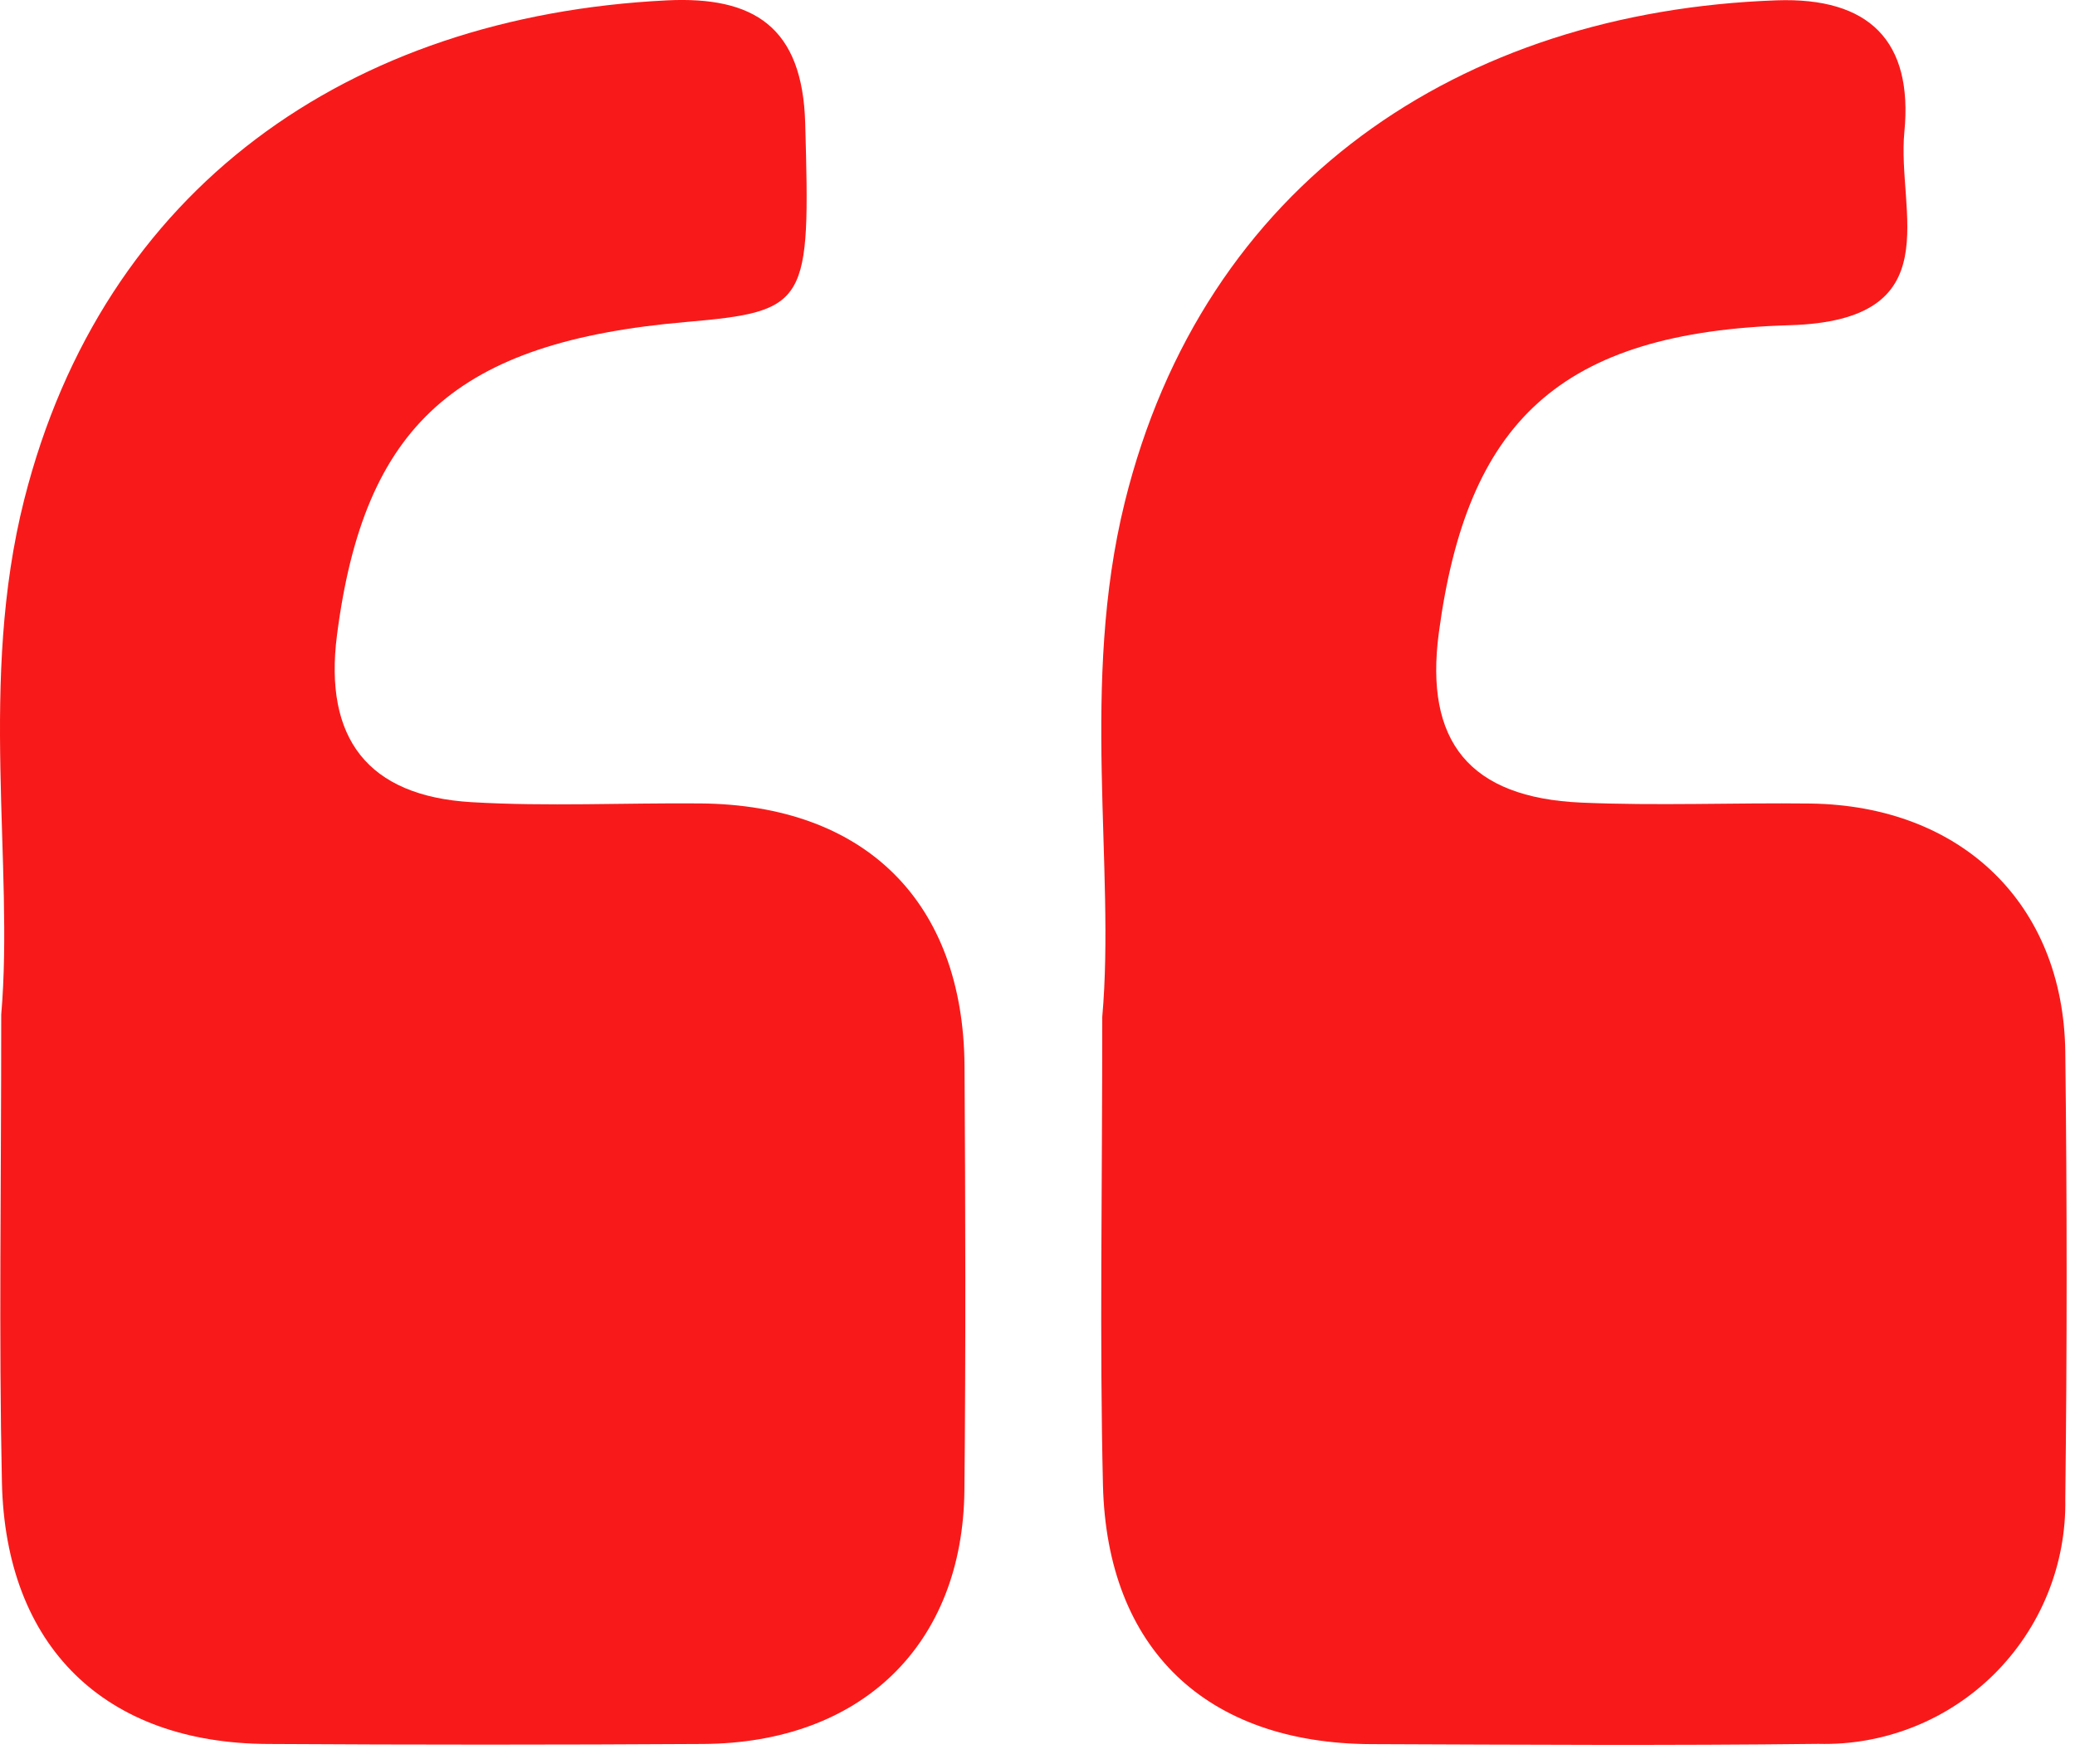 <?xml version="1.0" encoding="UTF-8" standalone="no"?>
<!DOCTYPE svg PUBLIC "-//W3C//DTD SVG 1.1//EN" "http://www.w3.org/Graphics/SVG/1.1/DTD/svg11.dtd">
<svg width="100%" height="100%" viewBox="0 0 100 85" version="1.1" xmlns="http://www.w3.org/2000/svg" xmlns:xlink="http://www.w3.org/1999/xlink" xml:space="preserve" xmlns:serif="http://www.serif.com/" style="fill-rule:evenodd;clip-rule:evenodd;stroke-linejoin:round;stroke-miterlimit:2;">
    <g>
        <path d="M0.059,48.892C0.682,41.661 -1.041,32.801 1.166,24.078C4.966,9.058 16.821,0.778 32.126,0.018C36.34,-0.191 38.676,1.301 38.805,5.936C39.049,14.645 38.966,15.004 33.058,15.516C21.992,16.474 17.544,20.466 16.24,30.608C15.602,35.577 17.723,38.357 22.723,38.653C26.391,38.87 30.082,38.682 33.764,38.714C41.707,38.784 46.434,43.469 46.483,51.376C46.526,58.186 46.545,64.997 46.478,71.805C46.405,79.256 41.517,83.987 33.892,84.035C26.897,84.078 19.904,84.078 12.91,84.035C5.064,84 0.26,79.359 0.092,71.414C-0.059,64.423 0.059,57.429 0.059,48.892Z" style="fill:rgb(248,26,26);fill-rule:nonzero;"/>
        <path d="M53.121,49C53.759,41.791 52.05,32.94 54.204,24.205C58.004,8.817 70.371,0.558 85.611,0.016C90.086,-0.142 92.203,1.979 91.777,6.357C91.402,10.217 94.047,15.443 86.253,15.671C75.114,15.996 70.696,20.371 69.342,30.487C68.642,35.735 70.819,38.437 76.205,38.674C79.88,38.835 83.566,38.674 87.246,38.719C94.531,38.819 99.446,43.557 99.532,50.696C99.618,57.873 99.618,65.051 99.532,72.23C99.559,73.796 99.27,75.351 98.68,76.801C98.091,78.252 97.213,79.568 96.102,80.671C94.99,81.774 93.666,82.64 92.21,83.217C90.755,83.794 89.197,84.071 87.632,84.03C80.455,84.116 73.276,84.071 66.098,84.043C58.149,84.013 53.342,79.48 53.154,71.549C52.99,64.555 53.121,57.558 53.121,49Z" style="fill:rgb(248,26,26);fill-rule:nonzero;"/>
    </g>
</svg>
